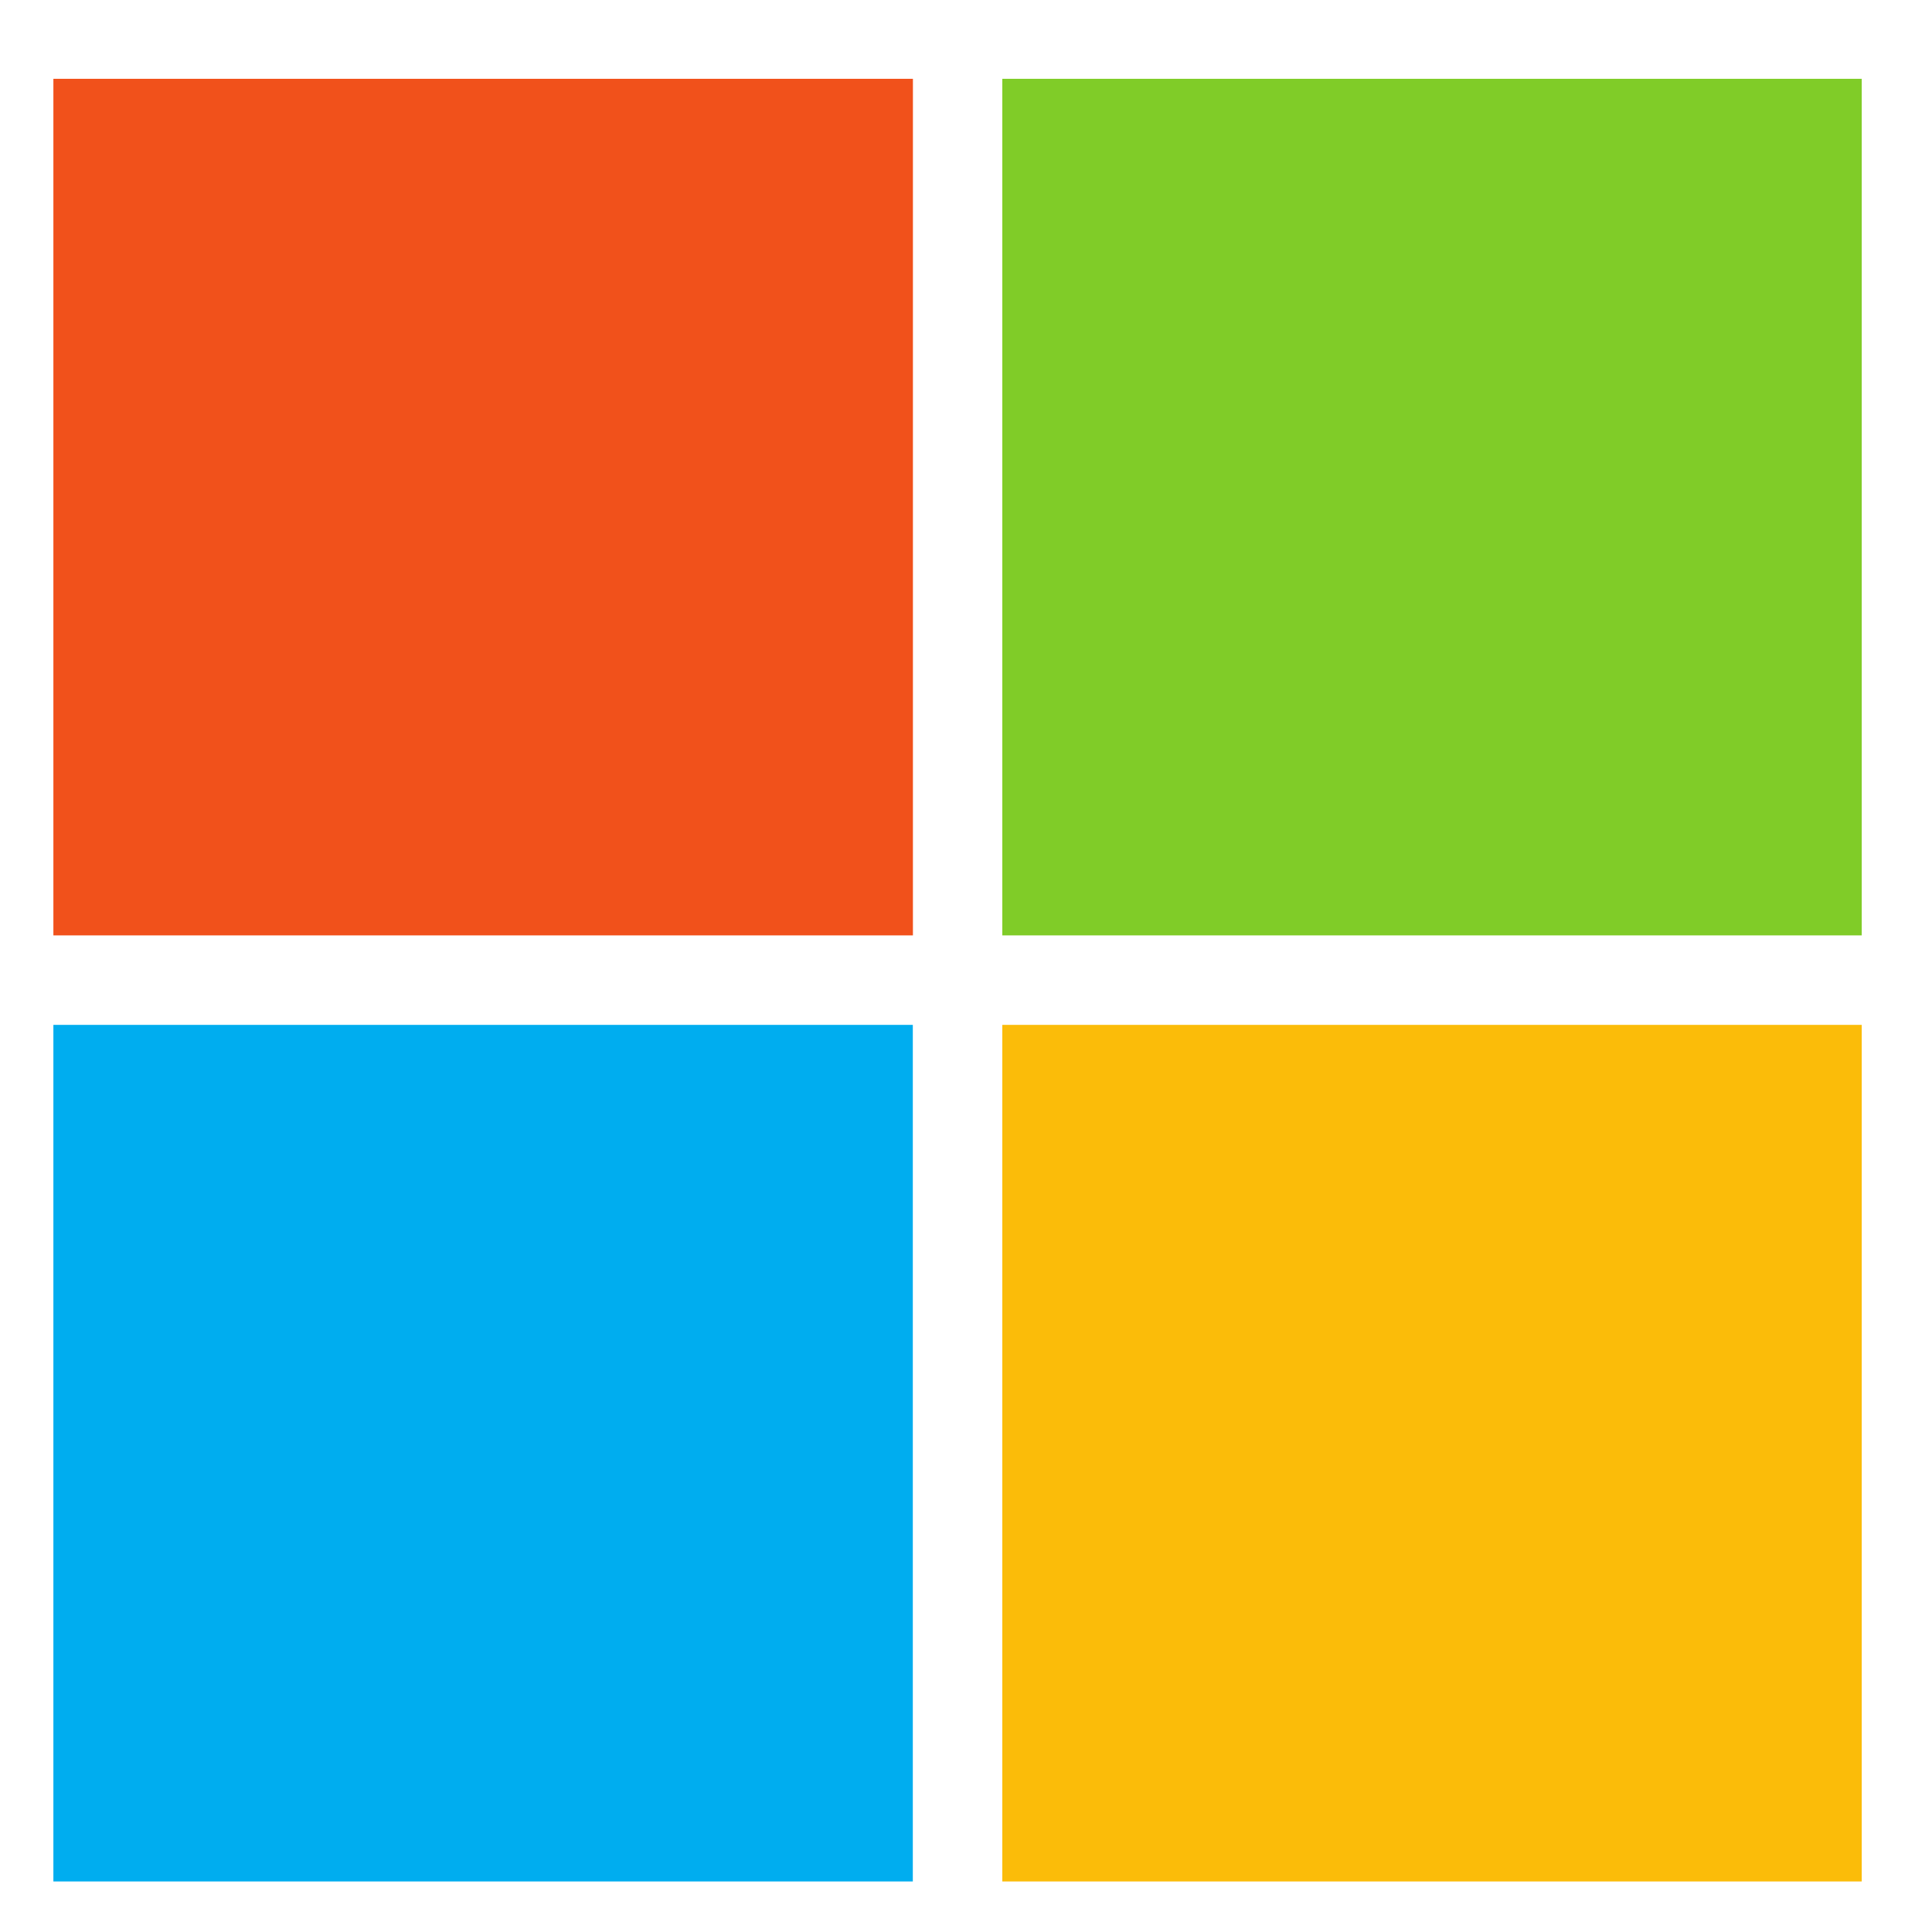 <svg width="19" height="19" viewBox="0 0 19 19" fill="none" xmlns="http://www.w3.org/2000/svg">
<path d="M8.978 9.199H0.525V0.775H8.978V9.199Z" fill="#F1511B"/>
<path d="M18.309 9.199H9.857V0.775H18.309V9.199Z" fill="#80CC28"/>
<path d="M8.977 18.503H0.525V10.079H8.977V18.503Z" fill="#00ADEF"/>
<path d="M18.309 18.503H9.857V10.079H18.309V18.503Z" fill="#FBBC09"/>
</svg>

